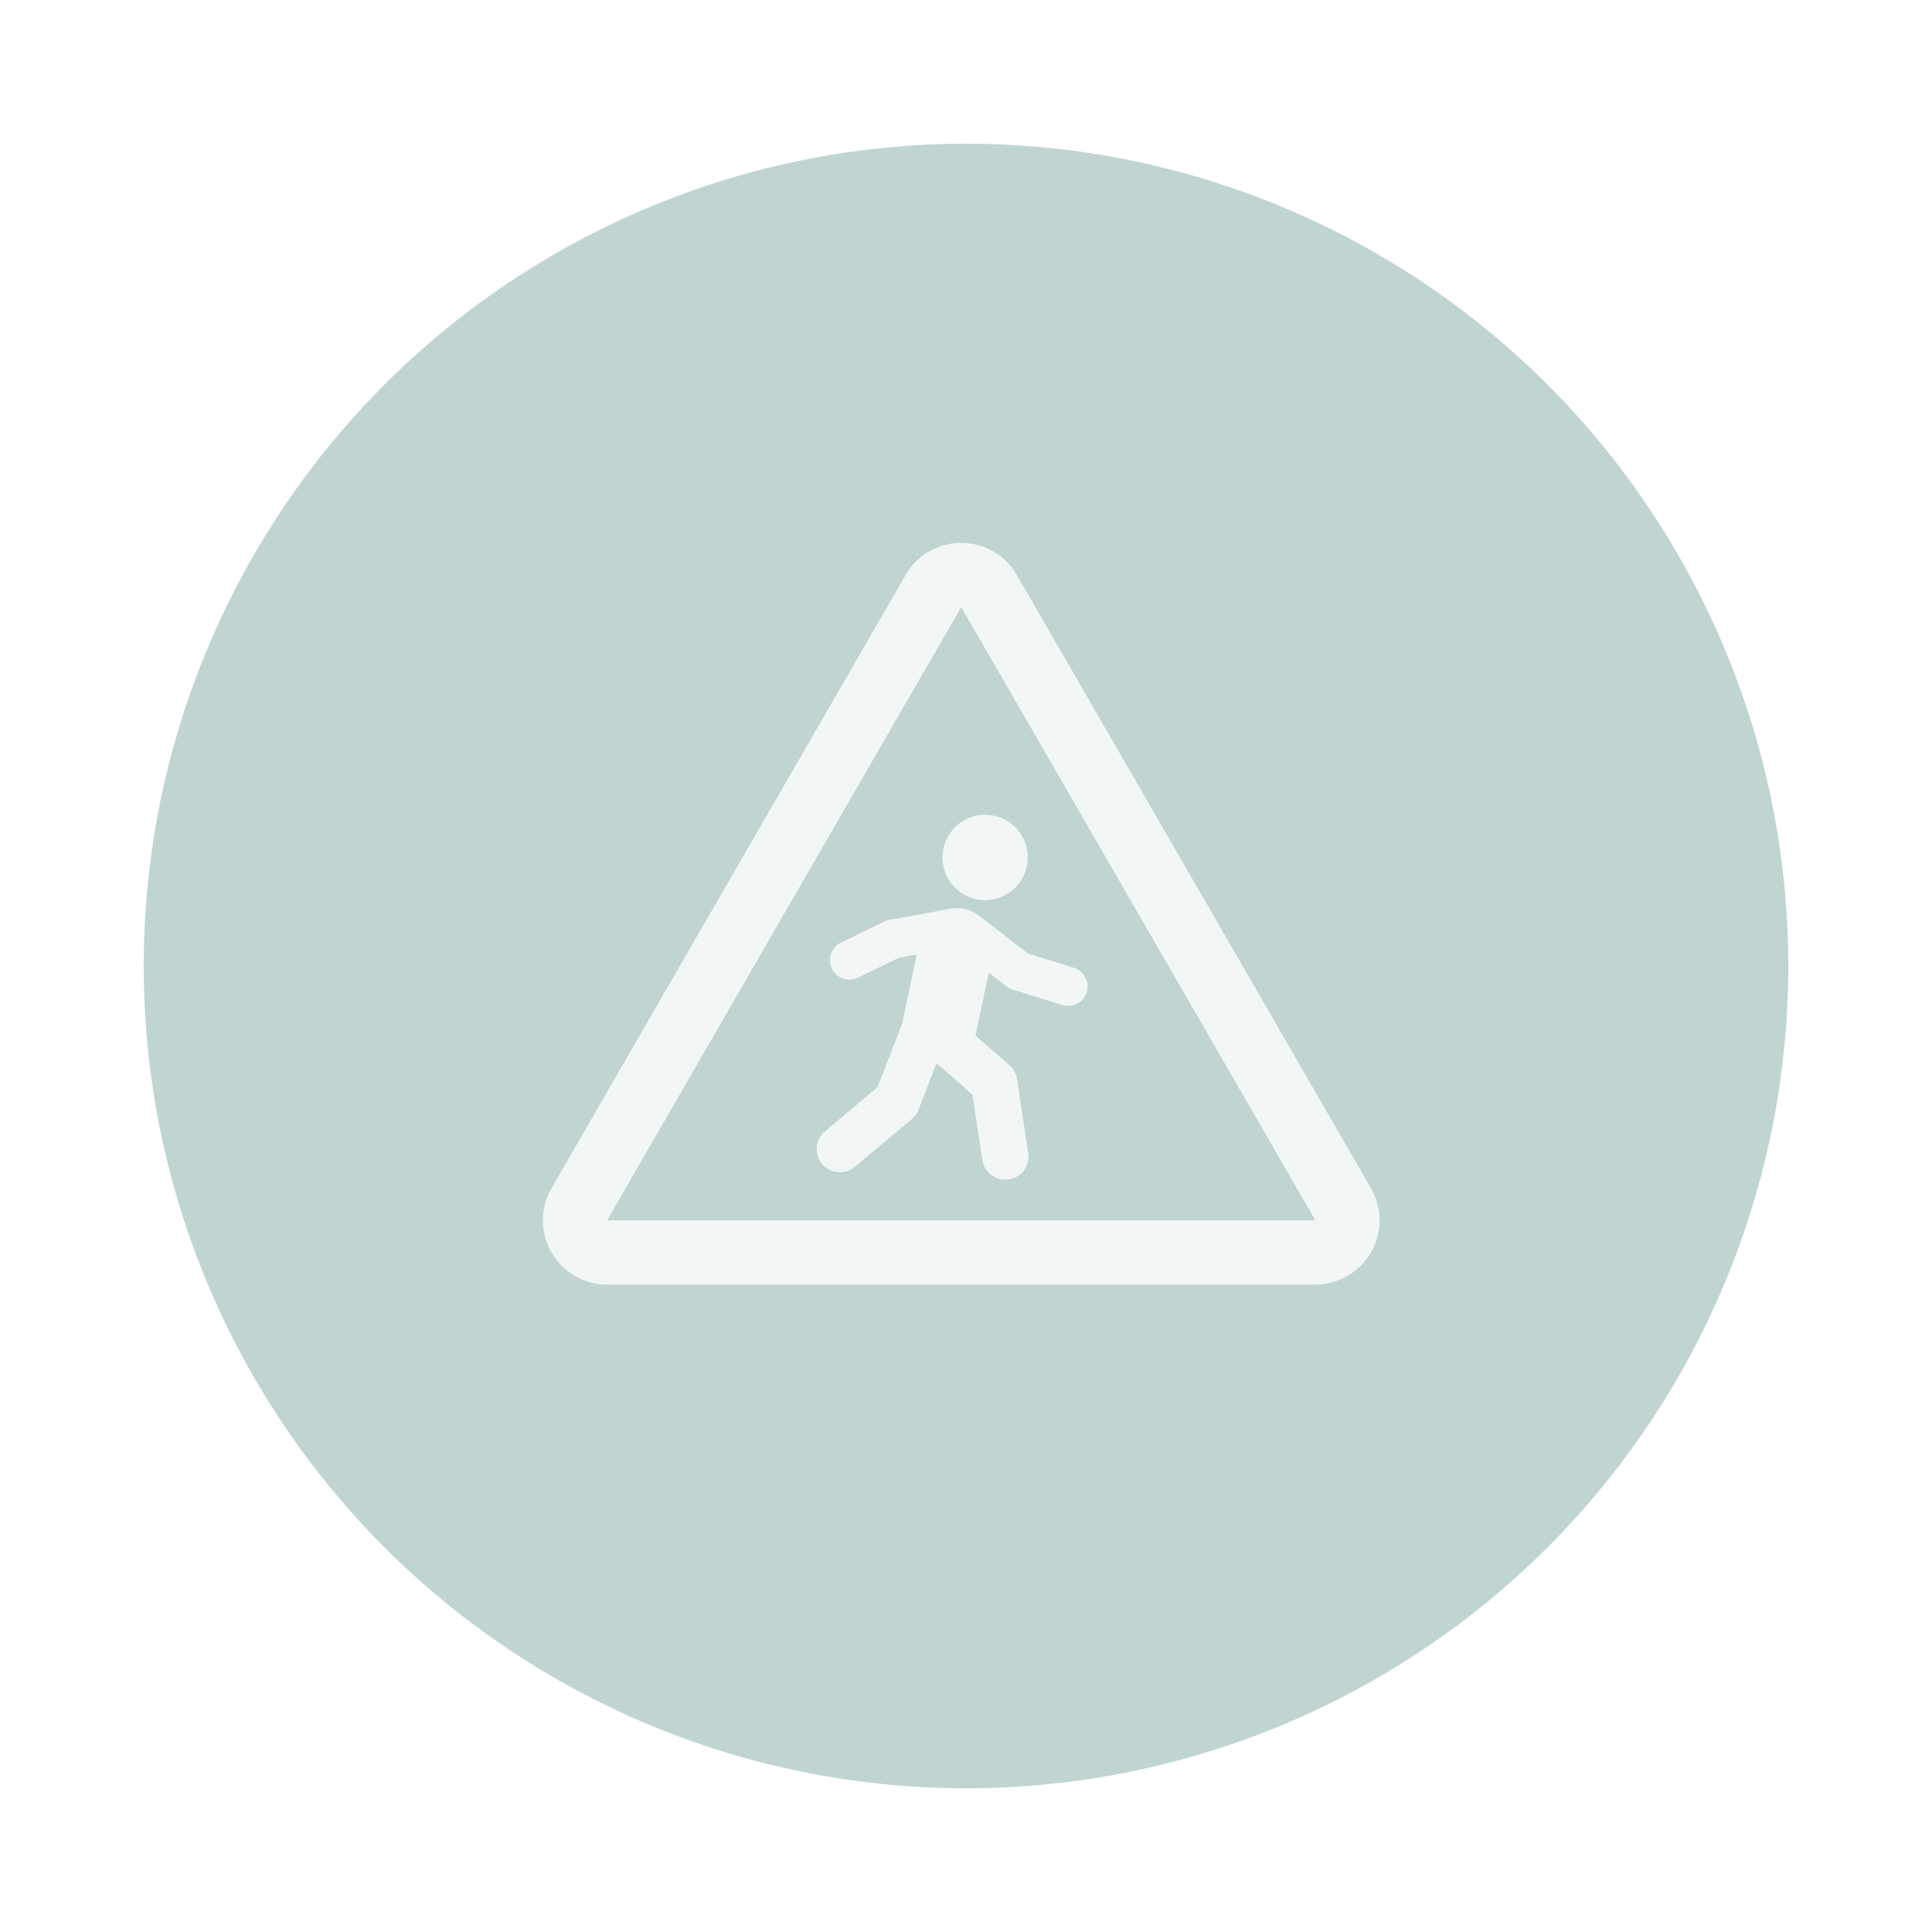 <svg xmlns="http://www.w3.org/2000/svg" xmlns:xlink="http://www.w3.org/1999/xlink" width="121" height="121" viewBox="0 0 121 121"><defs><filter id="Ellipse_1" width="121" height="121" x="0" y="0" filterUnits="userSpaceOnUse"><feOffset dy="3" input="SourceAlpha"/><feGaussianBlur result="blur" stdDeviation="3"/><feFlood flood-color="#fff" flood-opacity=".678"/><feComposite in2="blur" operator="in"/><feComposite in="SourceGraphic"/></filter></defs><g id="Group_943" data-name="Group 943" transform="translate(-15013 -1115)"><g id="Group_941" data-name="Group 941"><g id="Group_942" data-name="Group 942"><g id="Group_940" data-name="Group 940"><g id="Group_939" data-name="Group 939"><g id="Group_938" data-name="Group 938" transform="translate(2 -2)"><g id="Group_936" data-name="Group 936" transform="translate(1 -2)"><g id="Group_931" data-name="Group 931" transform="translate(1134 1128)"><g id="Group_928" data-name="Group 928" transform="translate(-61 -234)"><g id="Group_26" data-name="Group 26"><g filter="url(#Ellipse_1)" transform="translate(13675 67) matrix(1, 0, 0, 1, 262, 158)"><circle id="Ellipse_1-2" cx="51.5" cy="51.5" r="51.5" fill="rgba(5,90,77,0.25)" data-name="Ellipse 1" transform="translate(9 6)"/></g></g></g></g></g></g></g></g><g id="school-zone" opacity=".8" transform="translate(15047.001 1130.283)"><path id="Path_5382" fill="#fff" d="M51.862,59.137,29.681,20.727a4.02,4.02,0,0,0-6.962,0L.538,59.137a4.02,4.02,0,0,0,3.481,6.03H48.381a4.02,4.02,0,0,0,3.481-6.03ZM4.019,61.147,26.2,22.737l22.181,38.41Z" data-name="Path 5382" transform="translate(0)"/><path id="Path_5383" fill="#fff" d="M146.959,132.161a2.671,2.671,0,1,0,3.141,2.1A2.671,2.671,0,0,0,146.959,132.161Z" data-name="Path 5383" transform="translate(-119.783 -96.362)"/><path id="Path_5384" fill="#fff" d="M99.218,163.137c-.024-.019-.049-.035-.073-.052a2.3,2.3,0,0,0-1.99-.432l-3.671.673a1.216,1.216,0,0,0-.312.1l-2.676,1.3a1.22,1.22,0,1,0,1.065,2.194l2.527-1.226,1.121-.206-.862,4.058a2.329,2.329,0,0,0-.038.244l-1.563,4.02-3.292,2.761a1.452,1.452,0,0,0,1.866,2.225l3.578-3a1.453,1.453,0,0,0,.42-.586l1.114-2.867.073,0,2.187,1.915.625,4.1a1.452,1.452,0,0,0,2.871-.437l-.7-4.624a1.452,1.452,0,0,0-.479-.874l-2.126-1.861c0-.018.01-.035.014-.052l.827-3.892,1.1.86a1.219,1.219,0,0,0,.386.2l3.137.983a1.22,1.22,0,0,0,.729-2.328l-2.925-.917Z" data-name="Path 5384" transform="translate(-71.794 -120.992)"/></g></g></g></g></svg>